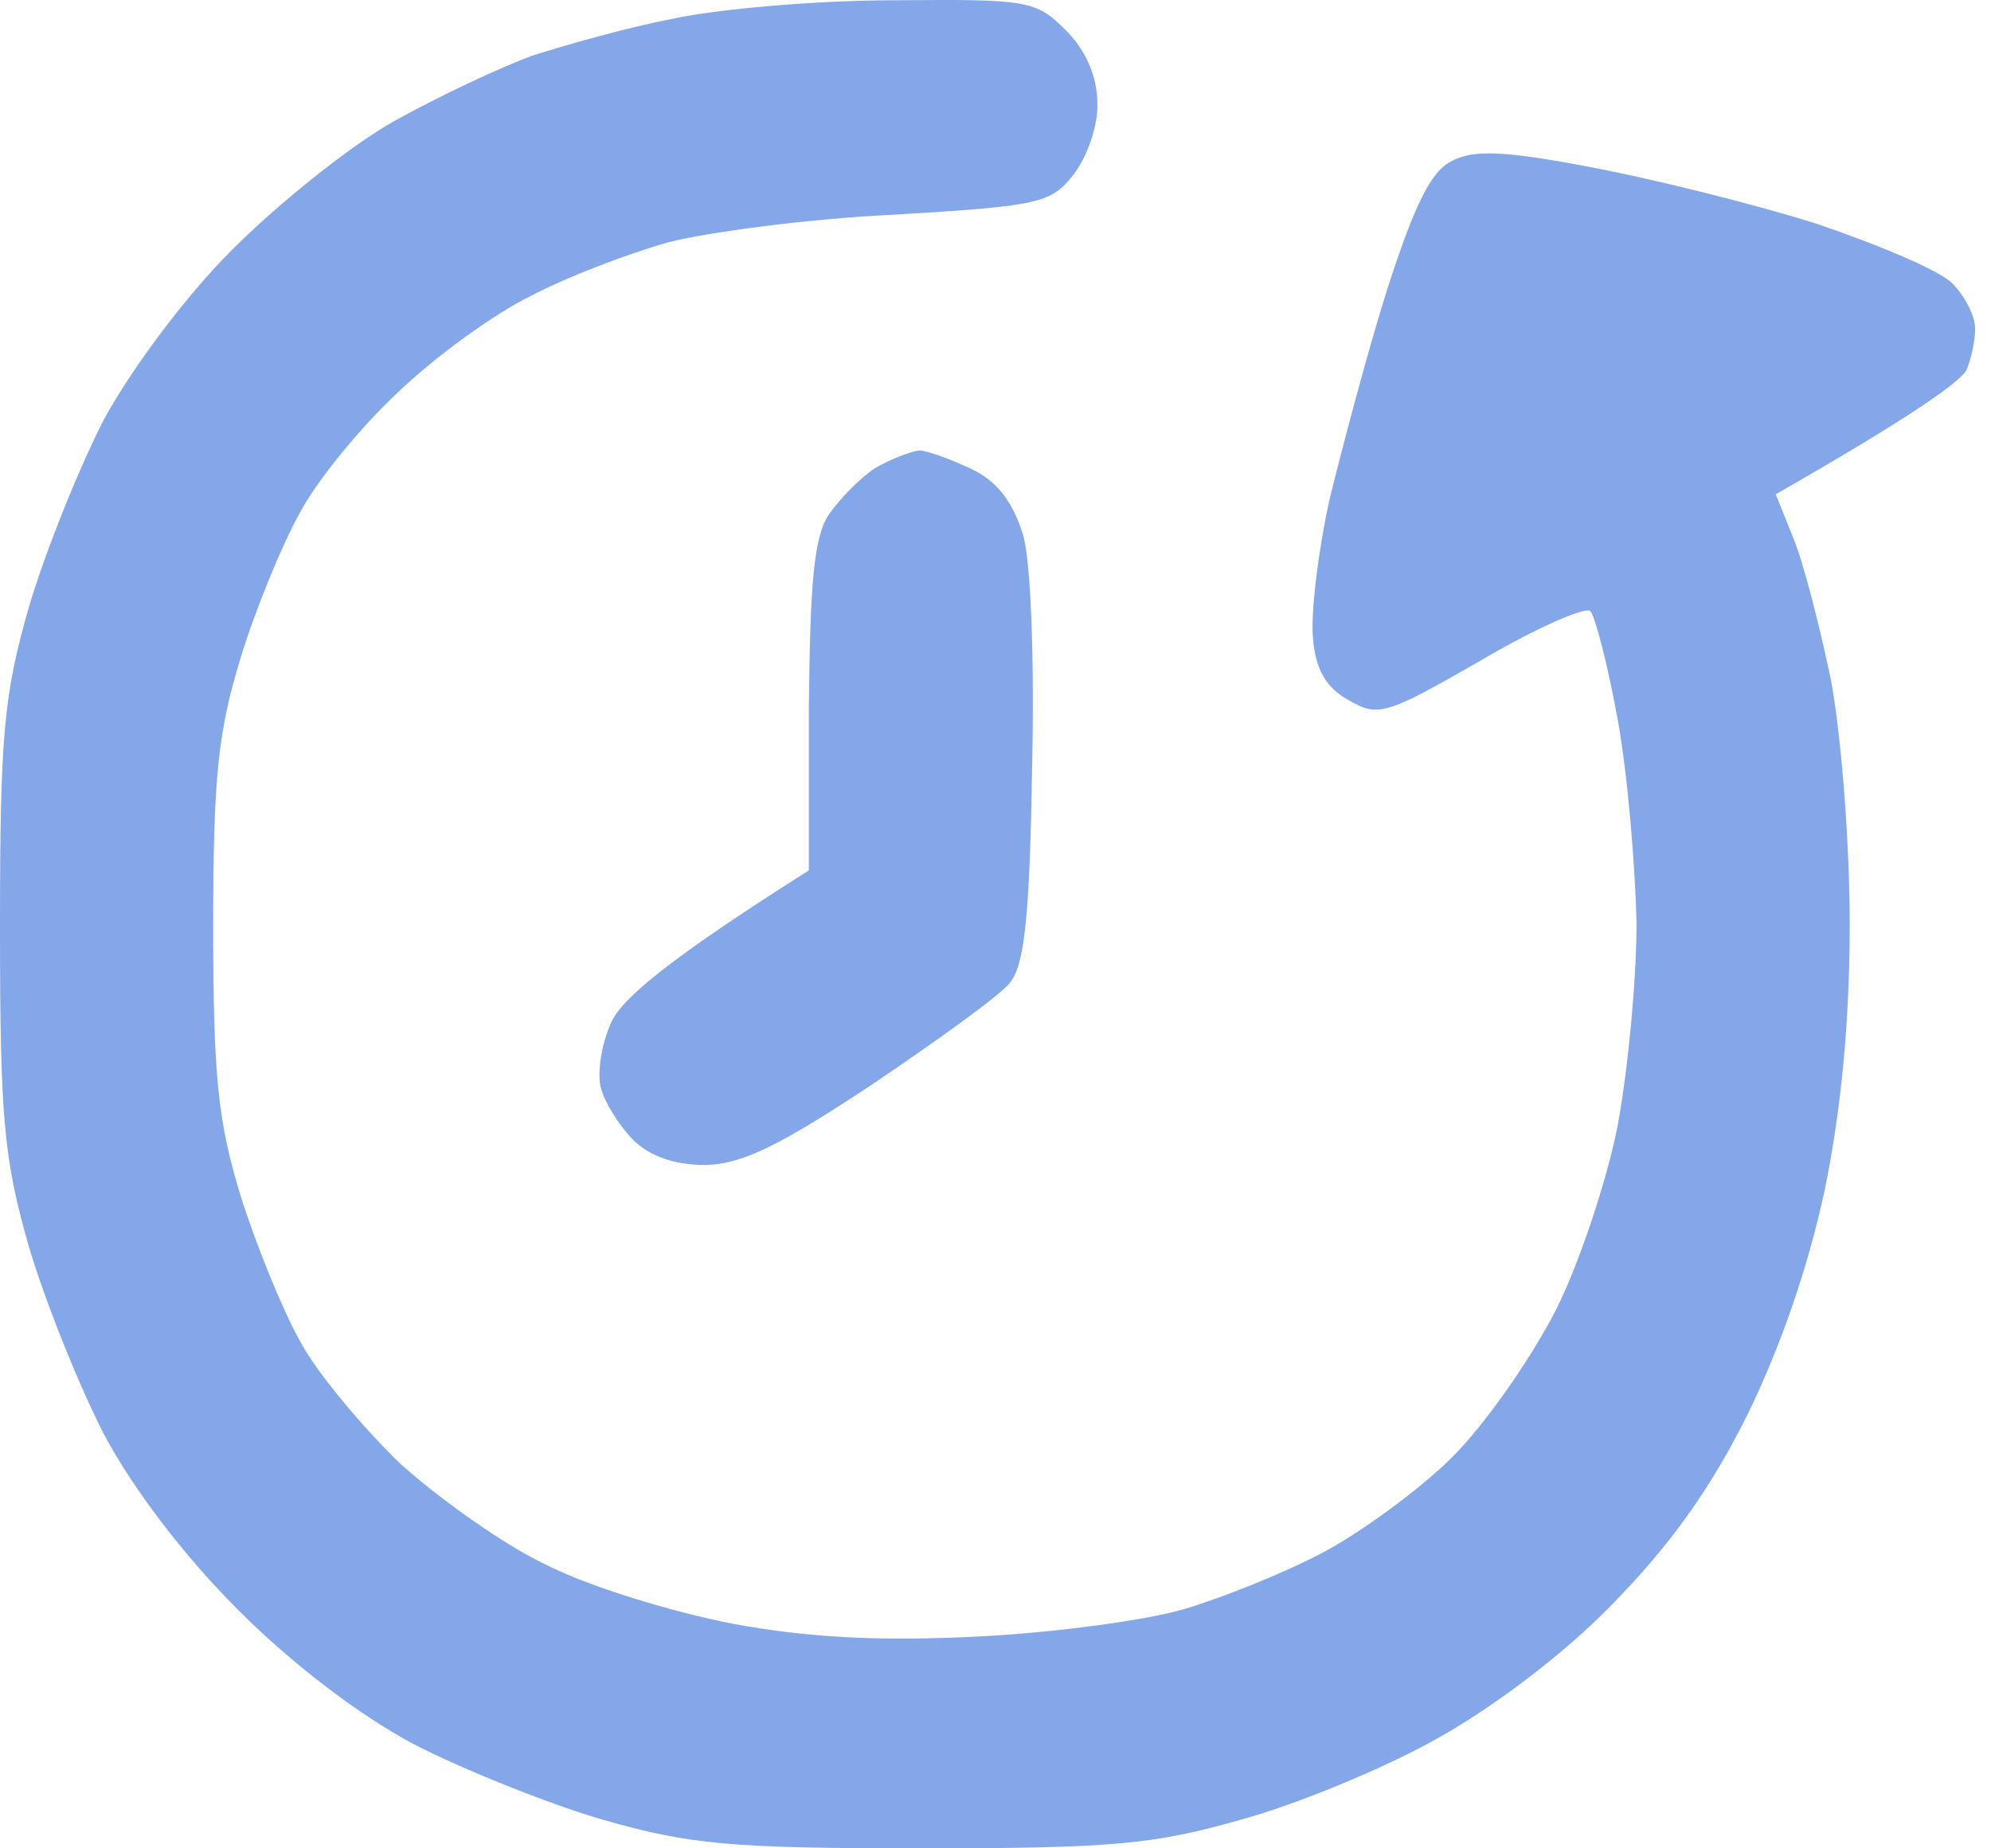 <svg width="28" height="26" viewBox="0 0 28 26" fill="none" xmlns="http://www.w3.org/2000/svg">
<path fill-rule="evenodd" clip-rule="evenodd" d="M12.575 0.004C14.462 -0.013 14.568 0.004 14.991 0.428C15.273 0.71 15.432 1.08 15.432 1.45C15.449 1.75 15.29 2.209 15.097 2.456C14.779 2.861 14.62 2.897 12.575 3.02C11.393 3.073 9.947 3.267 9.4 3.408C8.836 3.567 7.954 3.902 7.46 4.166C6.949 4.413 6.102 5.031 5.591 5.524C5.062 6.018 4.444 6.777 4.215 7.218C3.968 7.658 3.598 8.558 3.386 9.246C3.069 10.286 2.998 10.903 2.998 13.037C2.998 15.171 3.069 15.789 3.386 16.829C3.598 17.499 3.968 18.416 4.215 18.857C4.444 19.298 5.097 20.074 5.626 20.586C6.173 21.079 7.107 21.75 7.725 22.032C8.324 22.332 9.488 22.684 10.317 22.843C11.375 23.037 12.381 23.09 13.756 23.02C14.832 22.967 16.137 22.79 16.666 22.631C17.195 22.473 18.077 22.12 18.606 21.838C19.135 21.556 19.964 20.956 20.423 20.497C20.899 20.021 21.534 19.104 21.887 18.416C22.221 17.746 22.61 16.565 22.751 15.824C22.892 15.066 23.015 13.796 23.015 12.985C22.997 12.191 22.892 10.903 22.751 10.127C22.61 9.351 22.433 8.664 22.363 8.593C22.274 8.54 21.587 8.84 20.811 9.299C19.488 10.057 19.382 10.092 18.959 9.845C18.641 9.669 18.5 9.404 18.465 8.981C18.43 8.646 18.536 7.764 18.694 7.041C18.871 6.318 19.223 4.978 19.506 4.078C19.894 2.879 20.123 2.403 20.423 2.262C20.723 2.103 21.163 2.121 22.363 2.35C23.209 2.509 24.638 2.861 25.537 3.144C26.419 3.443 27.301 3.814 27.459 3.99C27.636 4.166 27.777 4.449 27.777 4.625C27.777 4.784 27.724 5.048 27.654 5.207C27.565 5.366 26.948 5.824 24.973 6.953L25.22 7.57C25.361 7.905 25.59 8.805 25.749 9.563C25.89 10.322 26.013 11.82 26.013 13.002C26.013 14.378 25.89 15.63 25.661 16.741C25.431 17.817 25.043 18.945 24.567 19.916C24.038 20.974 23.474 21.75 22.662 22.579C21.975 23.284 20.987 24.025 20.193 24.466C19.47 24.871 18.236 25.383 17.46 25.594C16.225 25.947 15.643 26 12.963 26C10.264 26 9.7 25.947 8.465 25.594C7.689 25.365 6.508 24.889 5.82 24.536C5.062 24.131 4.127 23.425 3.351 22.649C2.575 21.873 1.869 20.938 1.464 20.18C1.111 19.492 0.635 18.311 0.406 17.535C0.053 16.3 0 15.736 0 13.037C0 10.339 0.053 9.775 0.406 8.54C0.635 7.764 1.111 6.583 1.464 5.895C1.852 5.189 2.593 4.184 3.263 3.514C3.898 2.879 4.92 2.05 5.555 1.697C6.19 1.345 7.054 0.939 7.495 0.78C7.936 0.639 8.8 0.392 9.435 0.269C10.07 0.128 11.481 0.004 12.575 0.004ZM12.927 6.336C13.033 6.336 13.368 6.459 13.668 6.6C14.038 6.777 14.25 7.076 14.391 7.535C14.497 7.923 14.55 9.263 14.514 10.851C14.479 12.896 14.409 13.584 14.197 13.831C14.056 14.007 13.174 14.642 12.257 15.26C10.952 16.124 10.441 16.371 9.929 16.388C9.488 16.388 9.136 16.265 8.906 16.036C8.712 15.842 8.501 15.507 8.448 15.295C8.395 15.066 8.465 14.66 8.606 14.36C8.765 14.043 9.365 13.514 11.375 12.244V9.951C11.393 8.187 11.446 7.553 11.658 7.235C11.816 7.006 12.116 6.706 12.31 6.583C12.522 6.459 12.804 6.353 12.927 6.336Z" fill="#84A7EA"/>
</svg>

